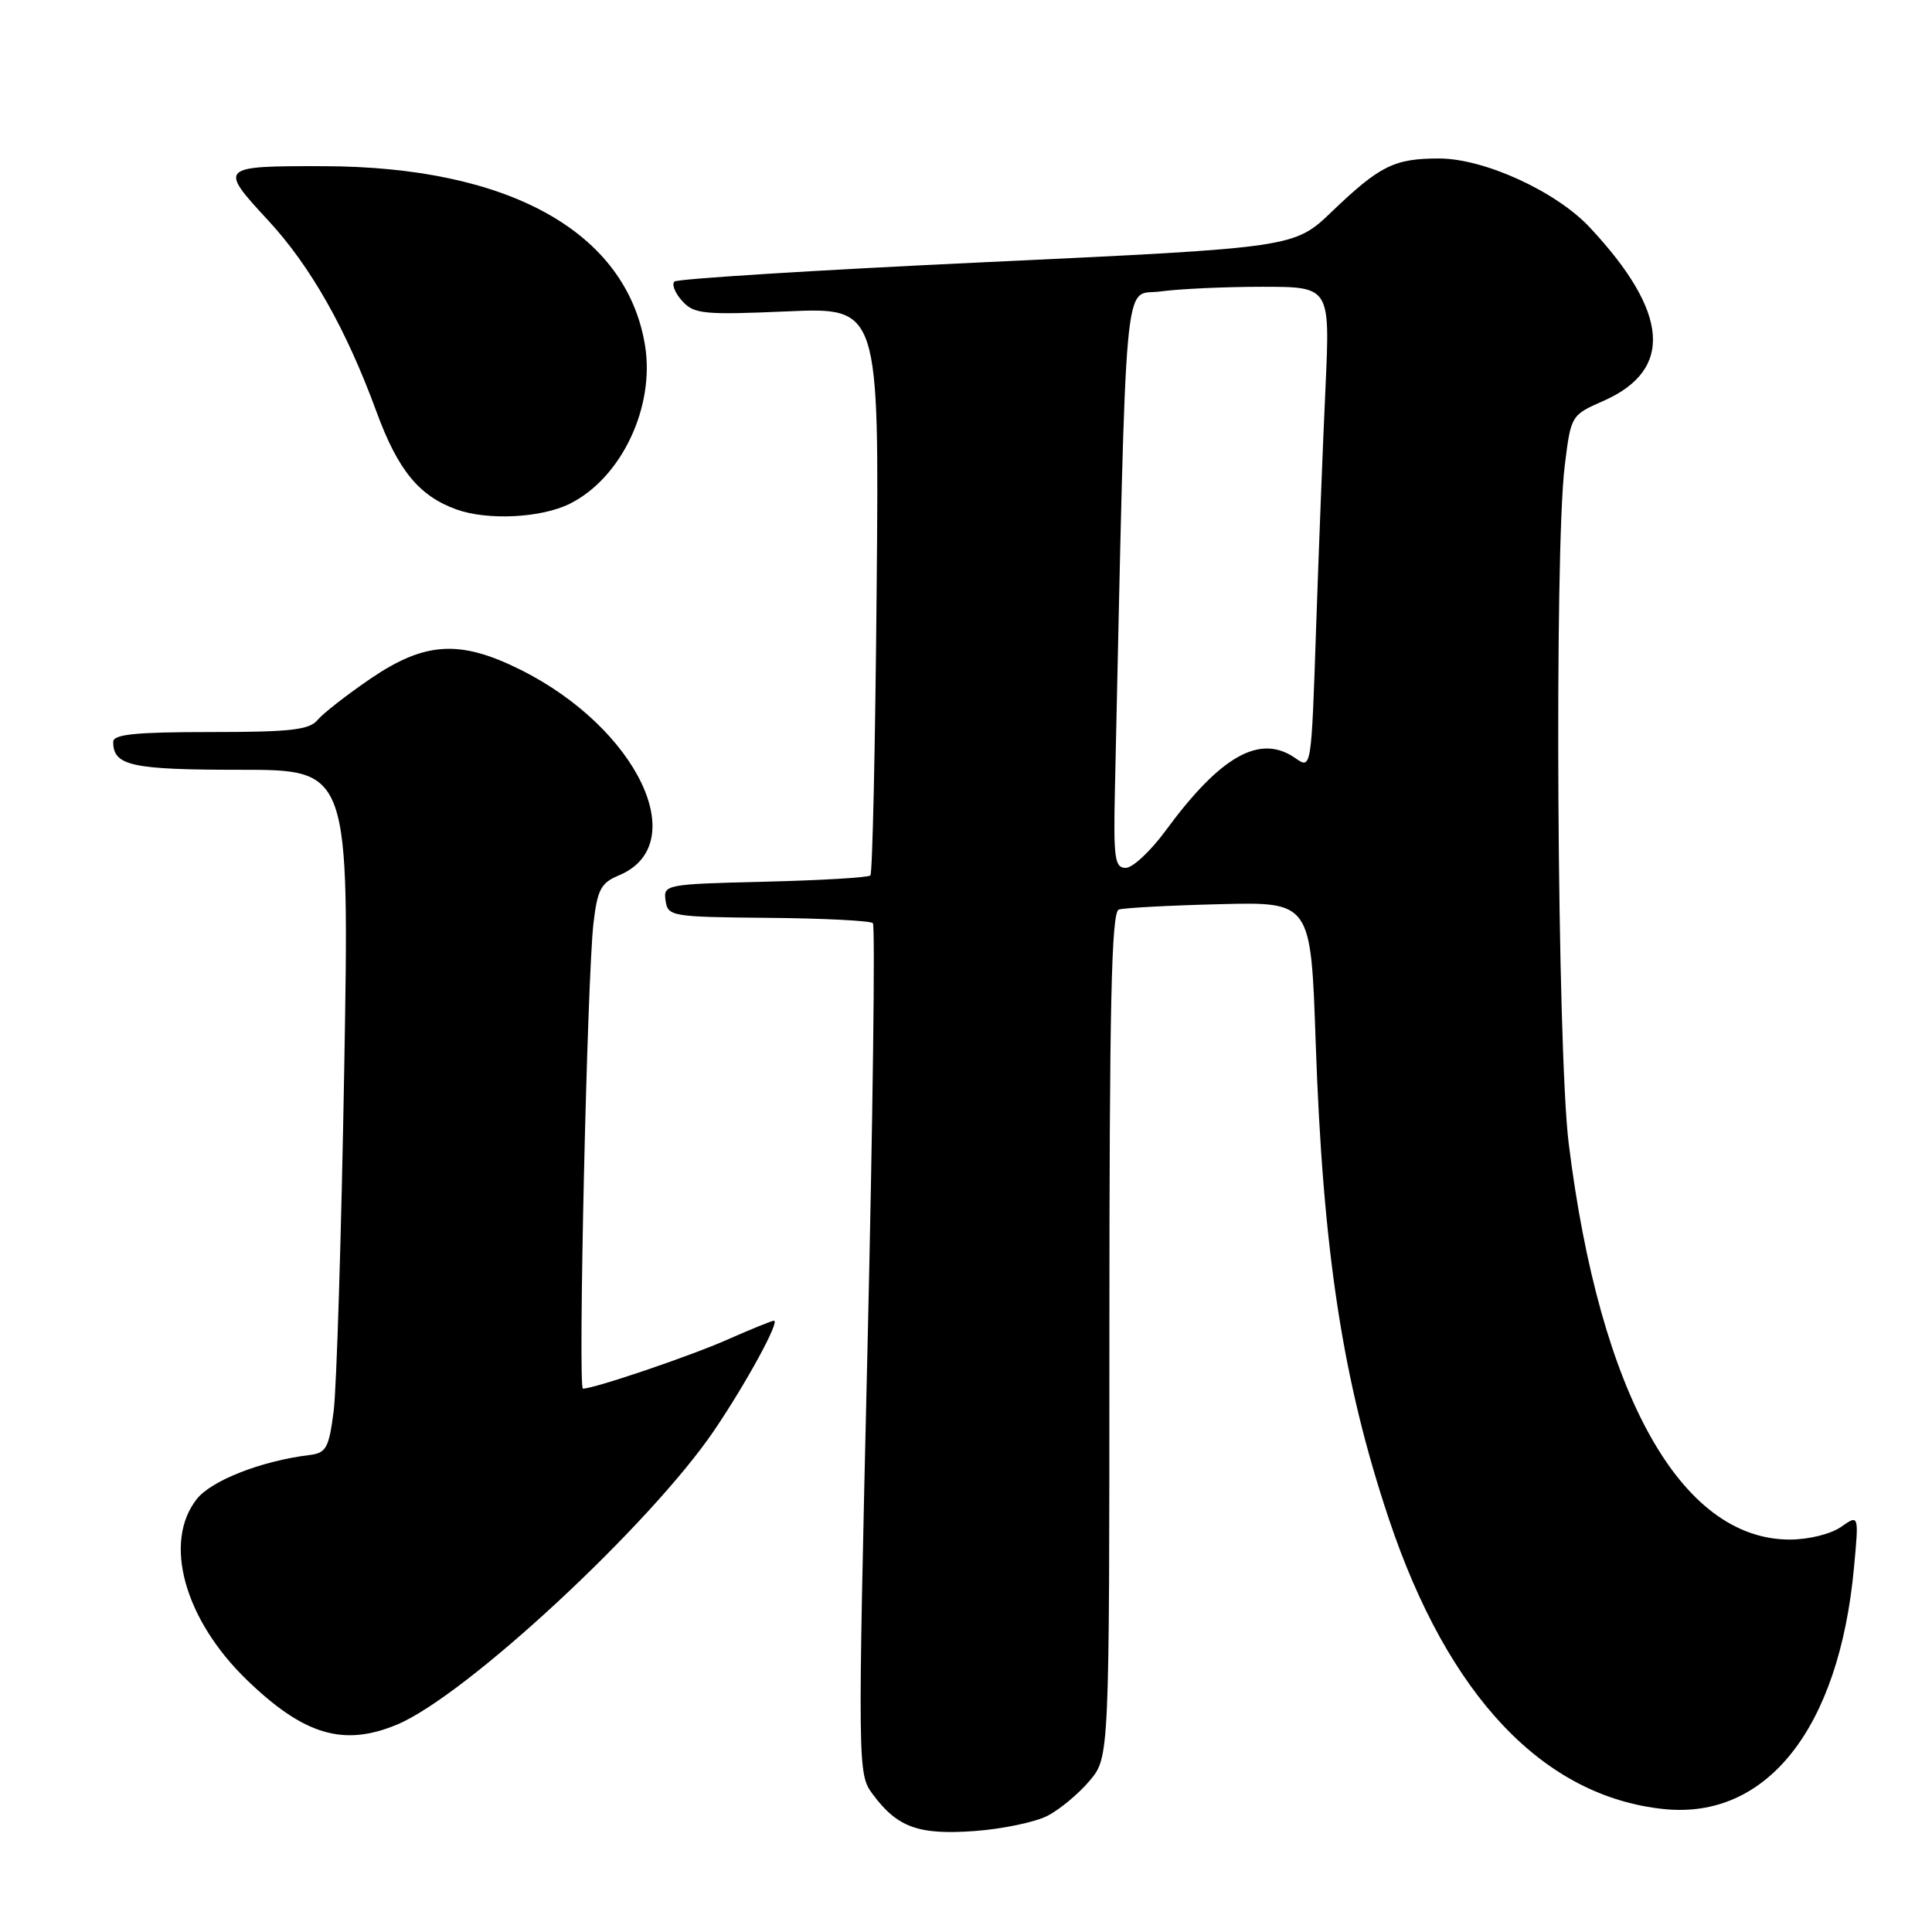 <?xml version="1.0" encoding="UTF-8" standalone="no"?>
<!DOCTYPE svg PUBLIC "-//W3C//DTD SVG 1.1//EN" "http://www.w3.org/Graphics/SVG/1.1/DTD/svg11.dtd" >
<svg xmlns="http://www.w3.org/2000/svg" xmlns:xlink="http://www.w3.org/1999/xlink" version="1.1" viewBox="0 0 256 256">
 <g >
 <path fill="currentColor"
d=" M 138.81 240.60 C 140.43 239.76 142.94 237.67 144.38 235.96 C 147.00 232.85 147.00 232.85 147.00 176.89 C 147.00 133.02 147.27 120.85 148.25 120.52 C 148.94 120.30 154.95 119.97 161.60 119.81 C 173.70 119.50 173.70 119.50 174.33 138.00 C 175.29 165.90 177.90 182.93 184.03 201.26 C 191.88 224.74 204.51 238.06 220.47 239.71 C 234.13 241.12 243.69 229.00 245.66 207.74 C 246.32 200.66 246.32 200.66 243.94 202.33 C 242.59 203.27 239.65 204.00 237.16 204.00 C 222.71 204.00 211.98 184.76 207.86 151.50 C 206.33 139.09 205.94 73.12 207.33 61.76 C 208.16 55.02 208.16 55.02 212.49 53.11 C 221.78 49.00 221.17 41.38 210.65 30.13 C 206.19 25.36 196.67 21.00 190.68 21.00 C 184.75 21.00 182.84 21.95 176.50 28.02 C 171.50 32.82 171.50 32.82 130.77 34.73 C 108.36 35.78 89.73 36.94 89.36 37.31 C 88.98 37.68 89.45 38.84 90.40 39.89 C 91.96 41.61 93.22 41.74 104.31 41.26 C 116.50 40.73 116.50 40.73 116.16 78.11 C 115.98 98.68 115.61 115.72 115.33 116.00 C 115.06 116.28 108.77 116.65 101.36 116.83 C 88.18 117.15 87.89 117.21 88.19 119.33 C 88.49 121.43 88.95 121.50 101.78 121.62 C 109.09 121.68 115.33 122.00 115.66 122.32 C 115.98 122.65 115.66 148.14 114.94 178.97 C 113.64 234.77 113.64 235.04 115.66 237.77 C 118.92 242.16 121.73 243.16 129.17 242.62 C 132.85 242.35 137.18 241.44 138.81 240.60 Z  M 52.62 228.51 C 61.73 224.71 86.18 202.01 94.66 189.50 C 98.92 183.20 103.39 175.00 102.55 175.00 C 102.28 175.00 99.52 176.12 96.42 177.49 C 91.46 179.69 78.75 184.00 77.24 184.00 C 76.57 184.00 77.80 129.53 78.64 122.32 C 79.16 117.88 79.63 116.98 81.99 116.00 C 91.84 111.92 84.47 96.48 68.98 88.75 C 60.97 84.75 56.33 85.02 49.15 89.89 C 46.00 92.04 42.82 94.51 42.09 95.39 C 40.99 96.72 38.48 97.00 27.88 97.00 C 17.98 97.00 15.00 97.30 15.00 98.30 C 15.00 101.47 17.40 102.00 31.85 102.00 C 46.30 102.00 46.30 102.00 45.61 141.75 C 45.23 163.61 44.60 183.97 44.21 187.00 C 43.58 191.89 43.22 192.53 41.00 192.80 C 34.64 193.58 28.01 196.17 26.07 198.64 C 21.59 204.33 24.42 214.57 32.68 222.57 C 40.26 229.91 45.52 231.48 52.62 228.51 Z  M 75.50 66.75 C 82.35 63.34 86.82 53.90 85.46 45.71 C 82.97 30.71 67.40 22.06 42.83 22.02 C 29.05 21.99 28.95 22.10 35.53 29.20 C 41.16 35.28 45.88 43.63 49.88 54.54 C 52.72 62.30 55.53 65.73 60.50 67.51 C 64.64 68.99 71.72 68.63 75.50 66.75 Z  M 147.73 104.75 C 149.31 33.53 148.78 39.30 153.75 38.62 C 156.24 38.28 162.32 38.00 167.26 38.00 C 176.24 38.00 176.24 38.00 175.64 51.25 C 175.30 58.54 174.74 72.92 174.39 83.22 C 173.76 101.94 173.76 101.94 171.66 100.47 C 166.98 97.19 161.77 100.10 154.44 110.08 C 152.45 112.79 150.08 115.00 149.16 115.00 C 147.71 115.00 147.53 113.74 147.73 104.75 Z "/>
</g>
</svg>